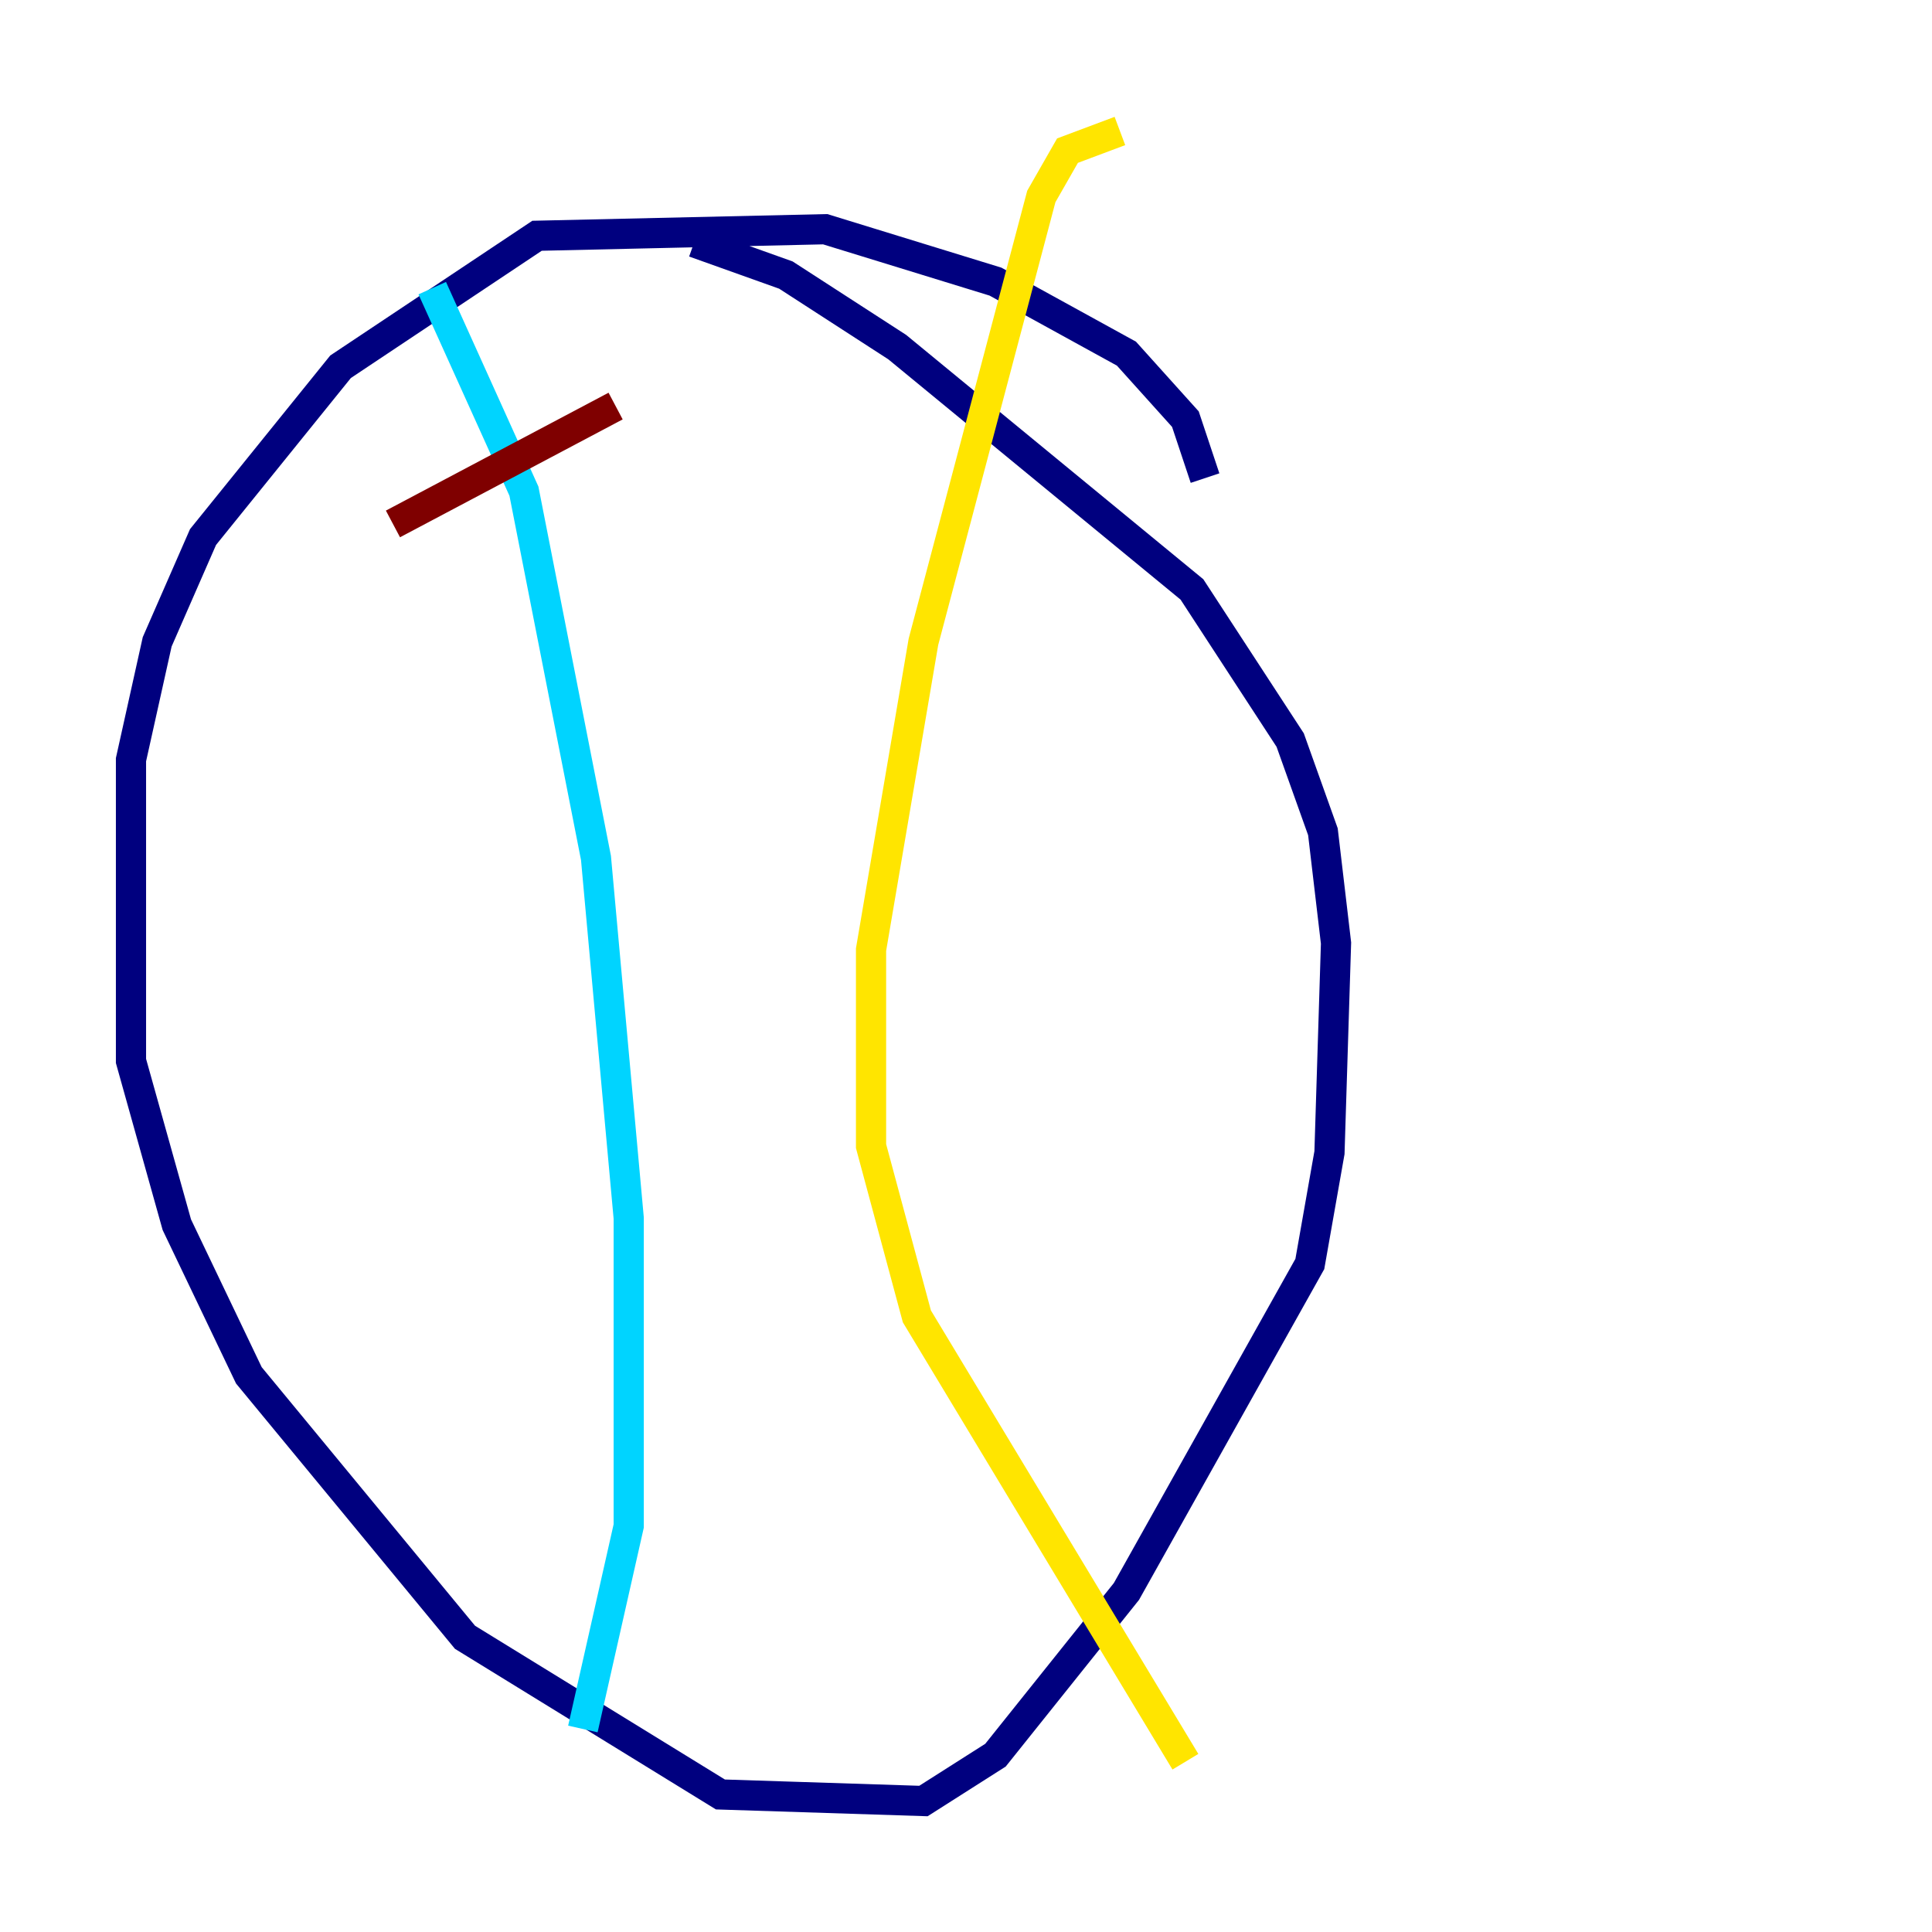 <?xml version="1.0" encoding="utf-8" ?>
<svg baseProfile="tiny" height="128" version="1.2" viewBox="0,0,128,128" width="128" xmlns="http://www.w3.org/2000/svg" xmlns:ev="http://www.w3.org/2001/xml-events" xmlns:xlink="http://www.w3.org/1999/xlink"><defs /><polyline fill="none" points="79.837,31.675 78.536,27.77 74.63,23.43 65.953,18.658 54.671,15.186 35.58,15.62 22.563,24.298 13.451,35.58 10.414,42.522 8.678,50.332 8.678,70.291 11.715,81.139 16.488,91.119 30.807,108.475 47.729,118.888 61.18,119.322 65.953,116.285 74.63,105.437 86.78,83.742 88.081,76.366 88.515,62.481 87.647,55.105 85.478,49.031 78.969,39.051 59.444,22.997 52.068,18.224 45.993,16.054" stroke="#00007f" stroke-width="2" /><polyline fill="none" points="28.637,19.091 34.712,32.542 39.485,56.841 41.654,80.705 41.654,101.098 38.617,114.549" stroke="#00d4ff" stroke-width="2" /><polyline fill="none" points="74.197,8.678 70.725,9.98 68.99,13.017 61.18,42.522 57.709,62.915 57.709,75.932 60.746,87.214 78.536,116.719" stroke="#ffe500" stroke-width="2" /><polyline fill="none" points="26.034,34.712 40.786,26.902" stroke="#7f0000" stroke-width="2" /></svg>